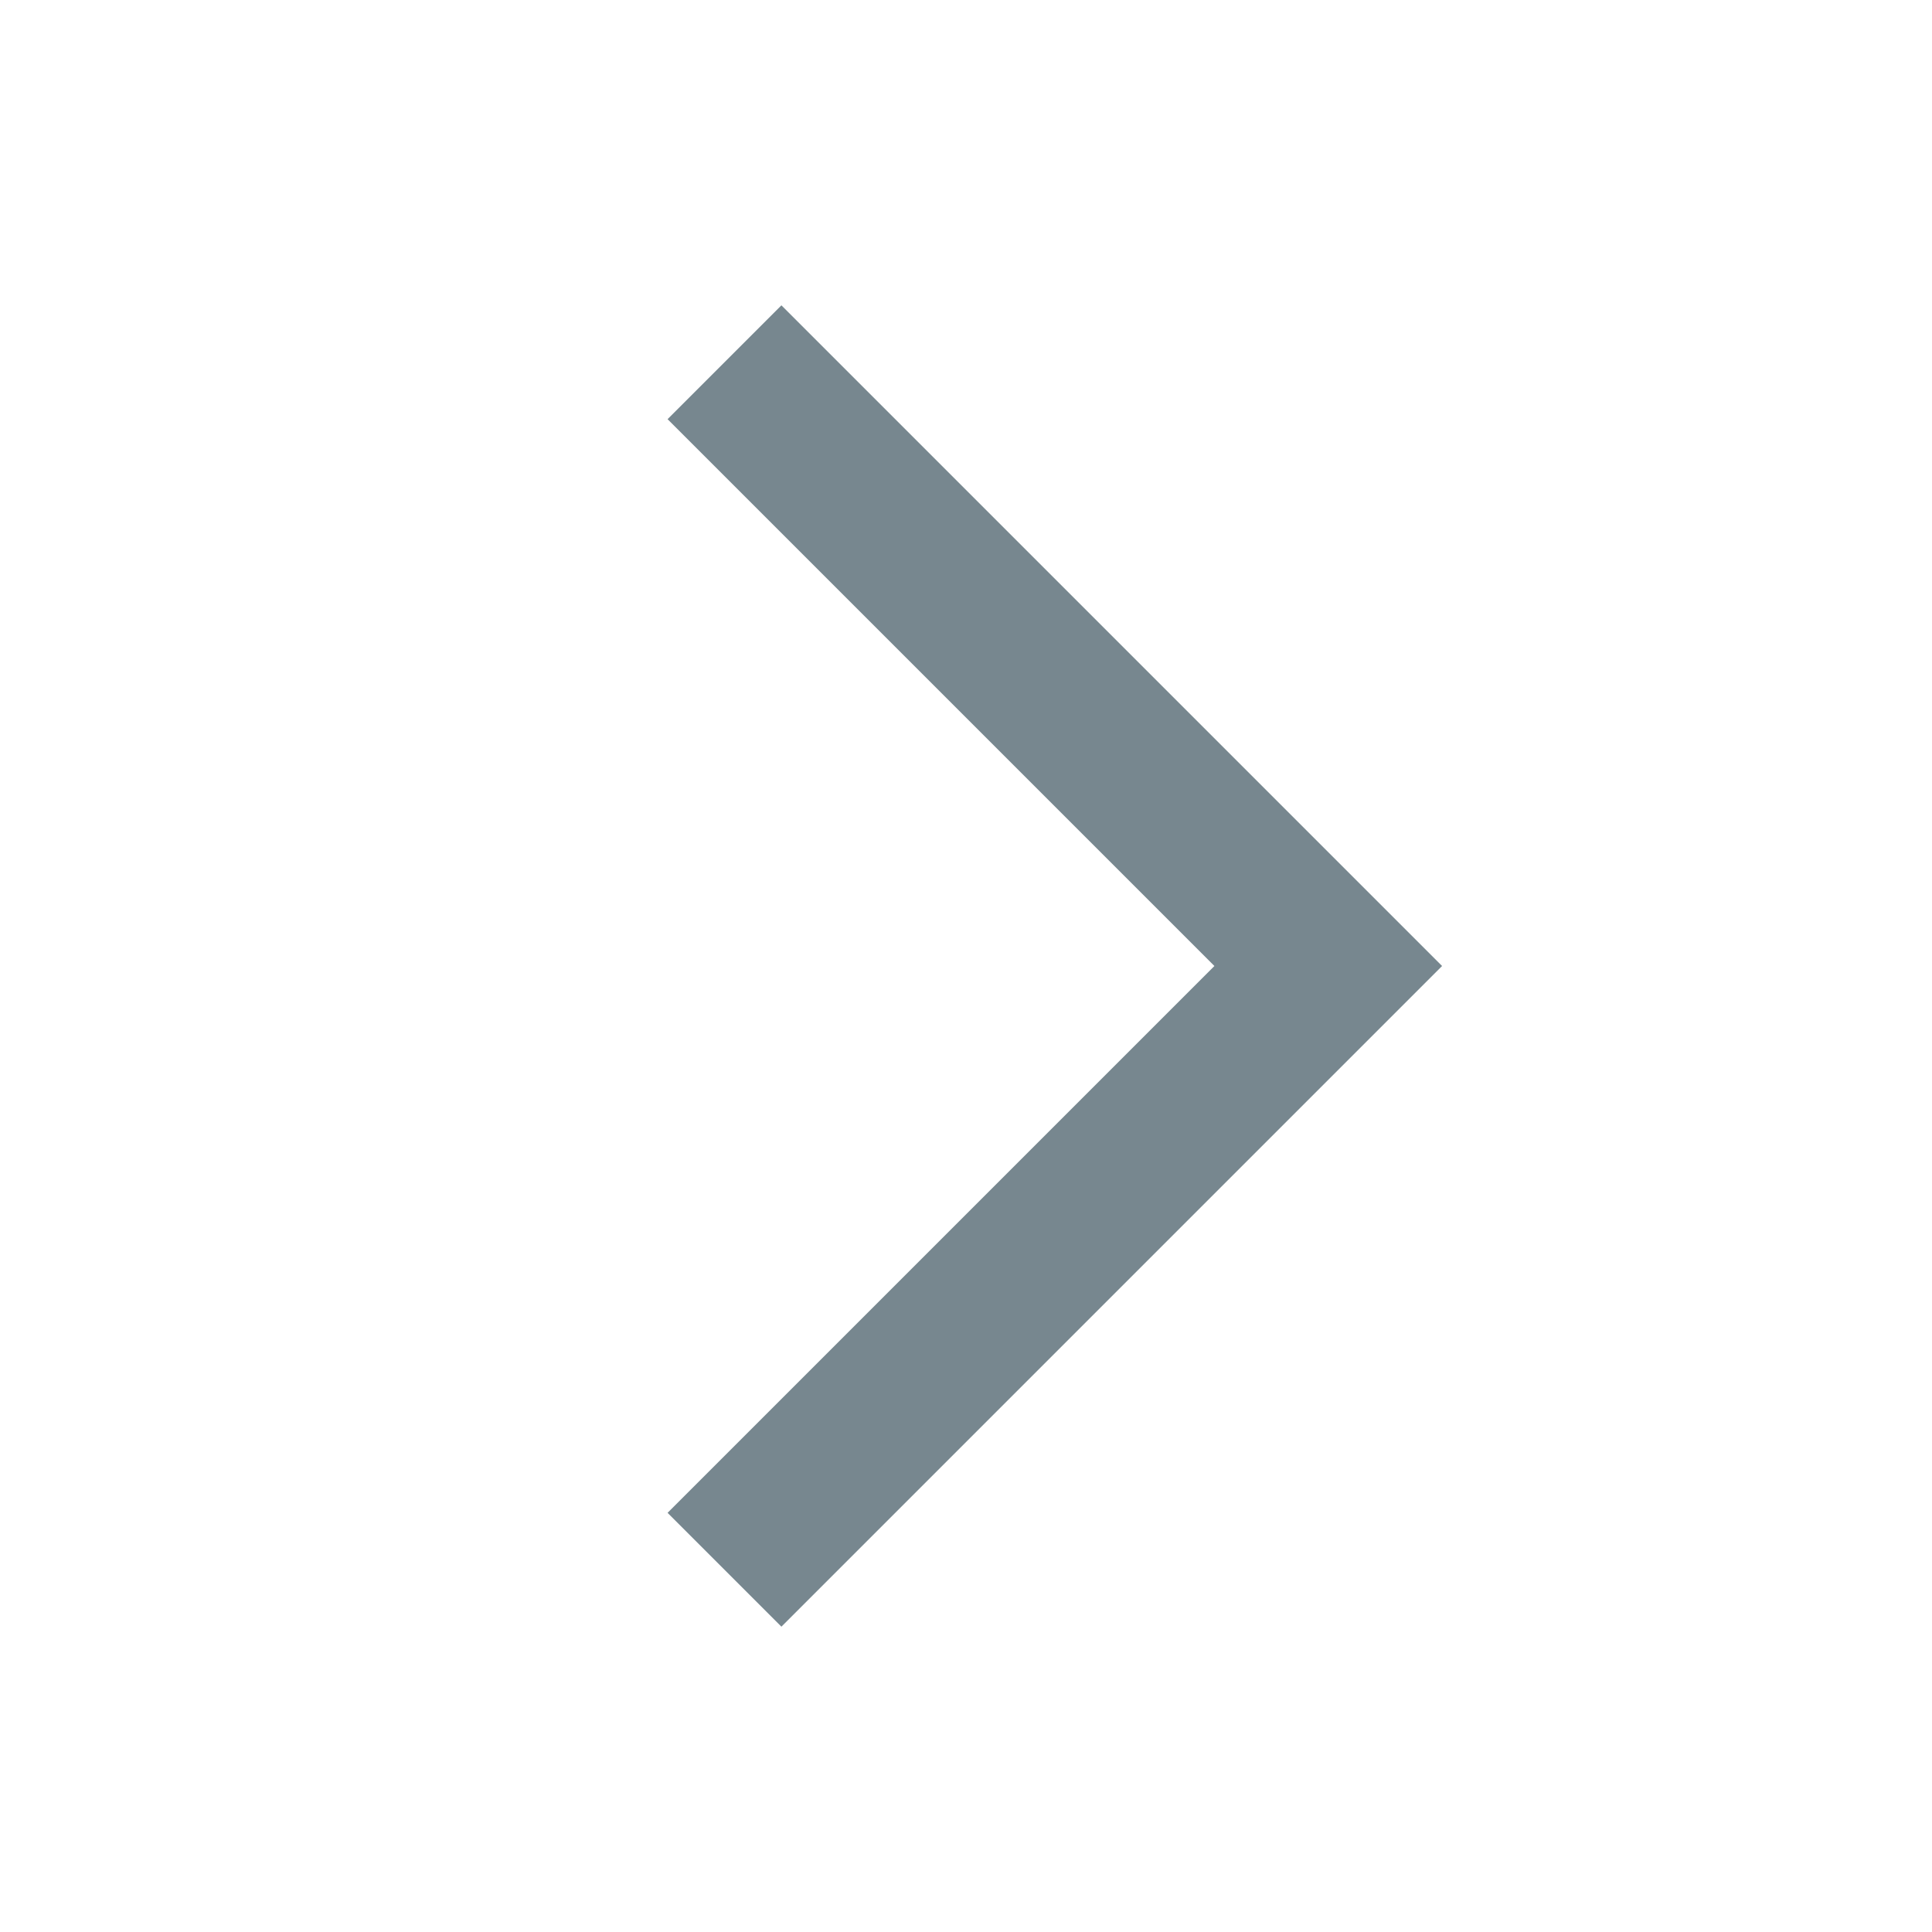 <svg xmlns="http://www.w3.org/2000/svg" width="12" height="12" viewBox="0 0 12 12" fill="none">
  <path d="M4.5 2.25L8.25 6L4.5 9.75" stroke="#77878F" strokeWidth="1.5" strokeLinecap="round" strokeLinejoin="round"/>
</svg>
